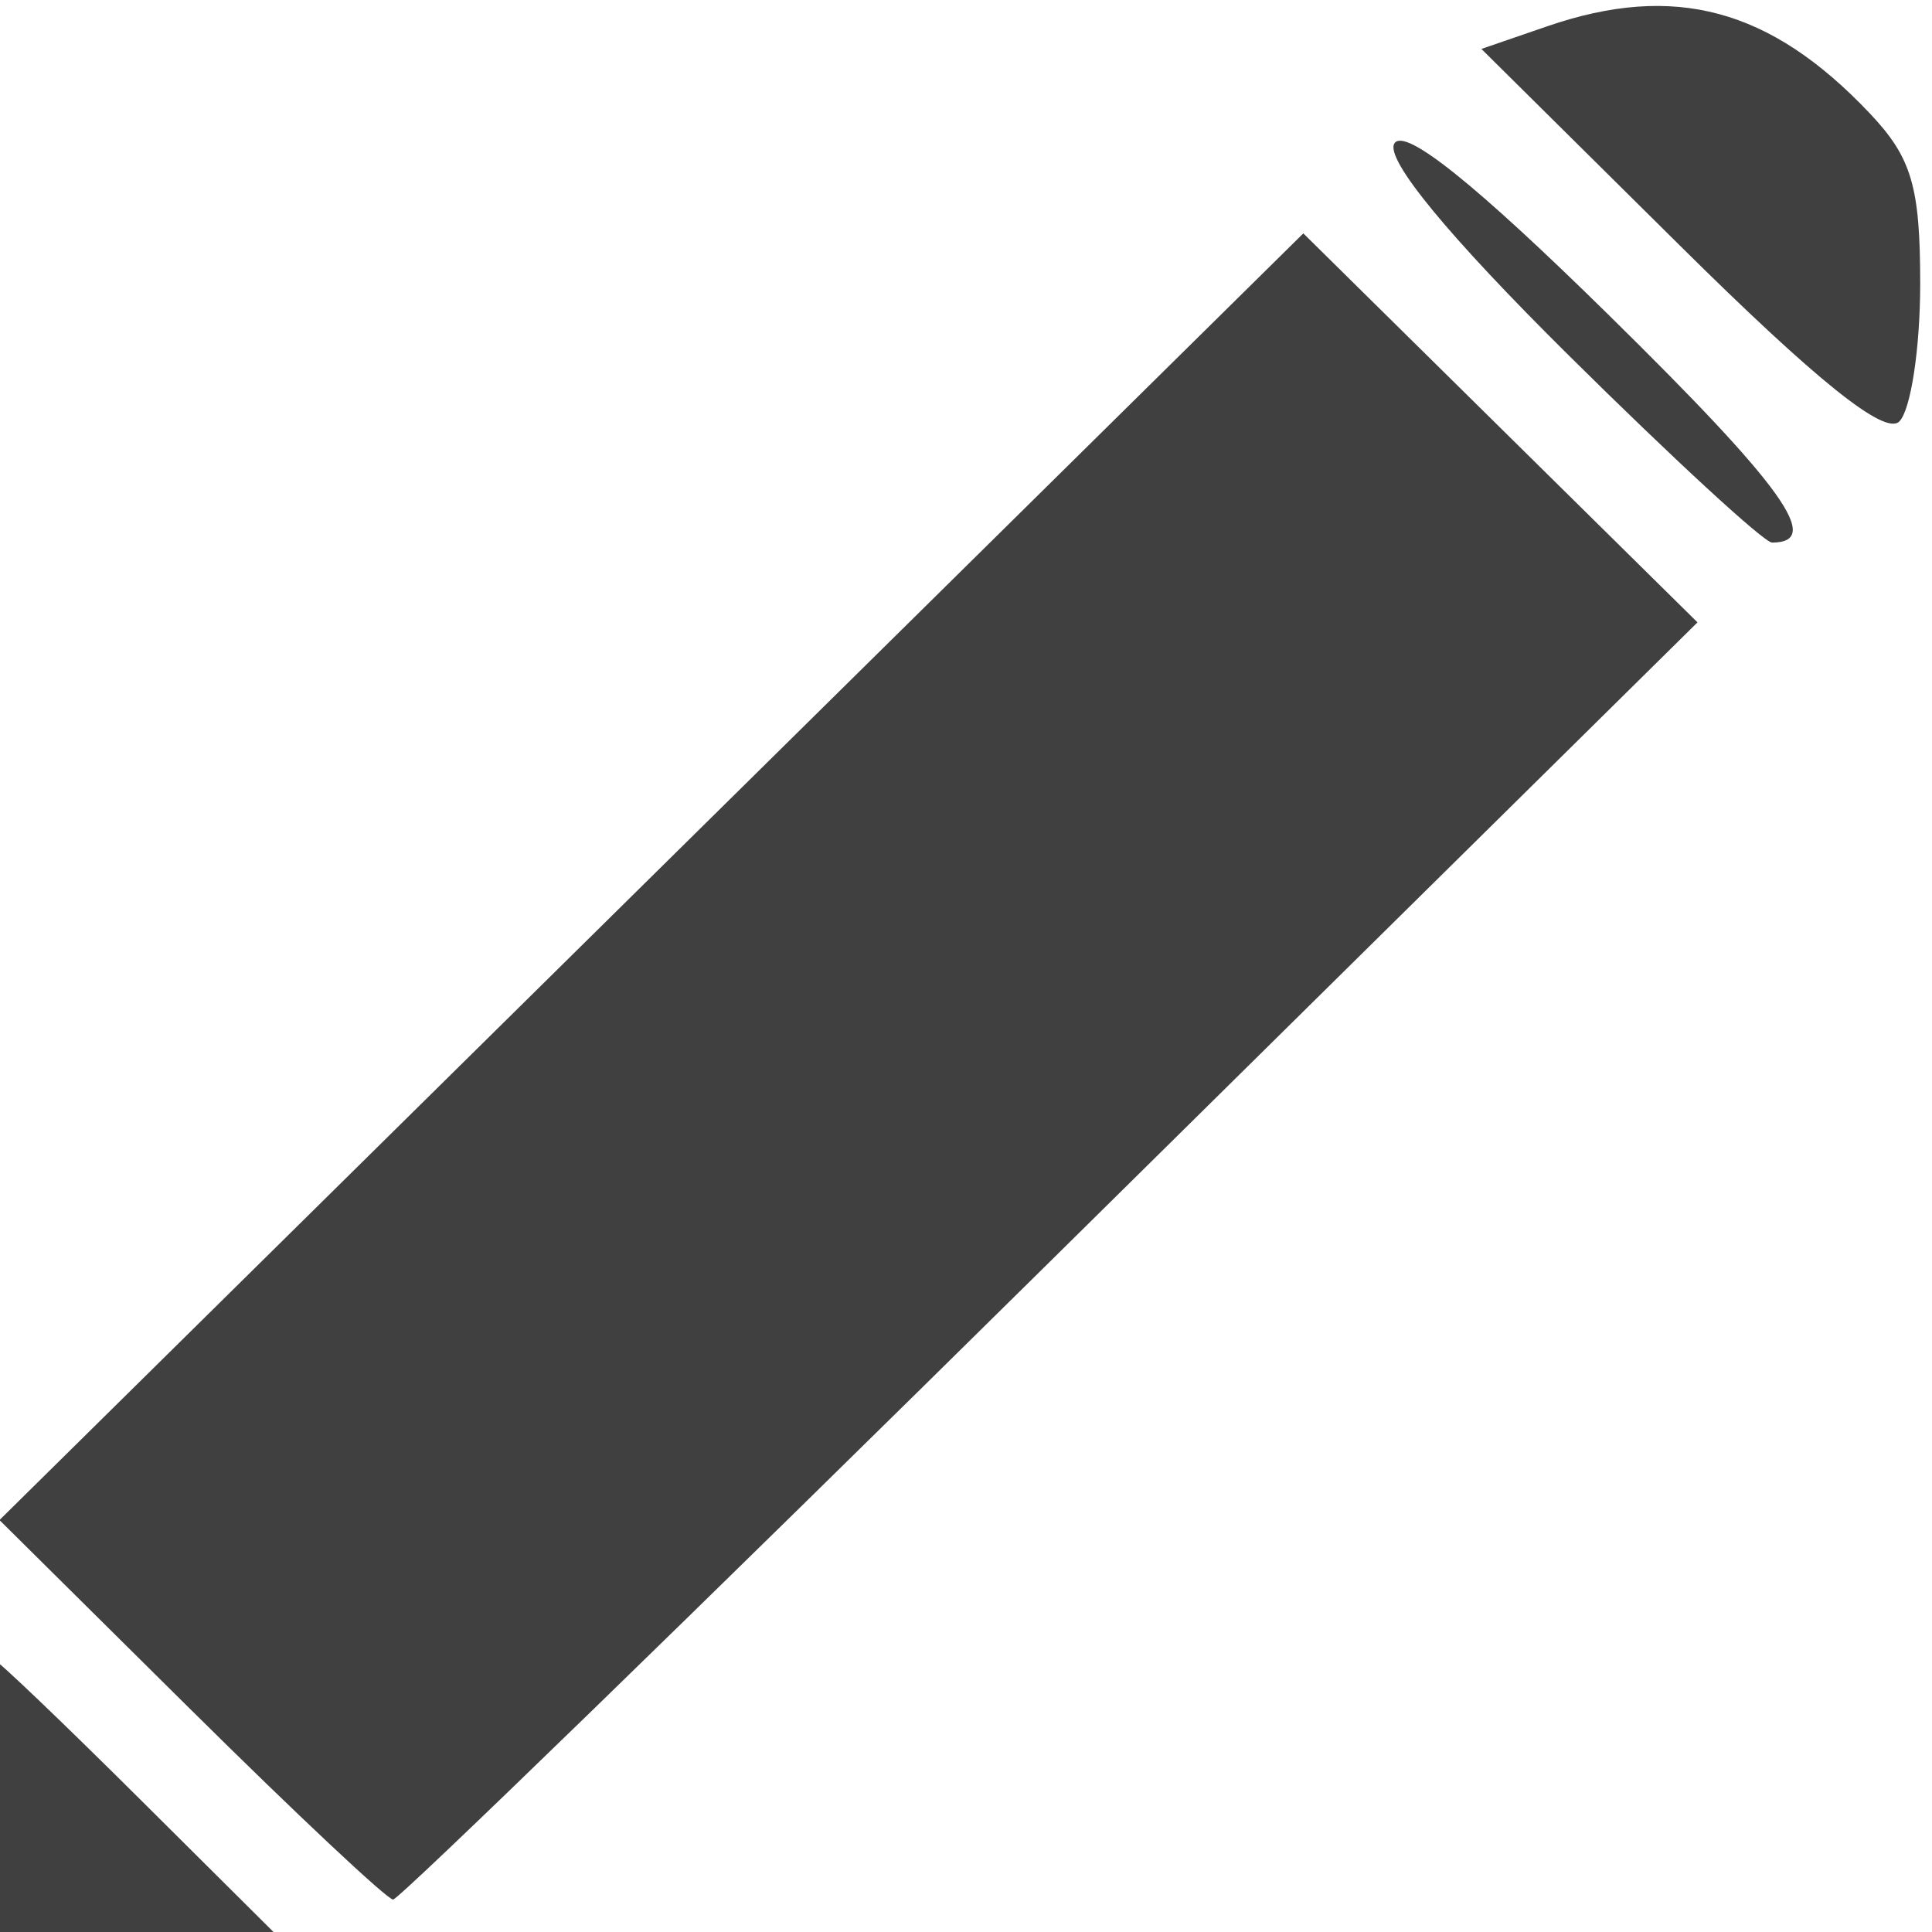 <?xml version="1.0" encoding="UTF-8" standalone="no"?>
<!-- Created with Inkscape (http://www.inkscape.org/) -->

<svg
   xmlns:dc="http://purl.org/dc/elements/1.1/"
   xmlns:cc="http://creativecommons.org/ns#"
   xmlns:rdf="http://www.w3.org/1999/02/22-rdf-syntax-ns#"
   xmlns:svg="http://www.w3.org/2000/svg"
   xmlns="http://www.w3.org/2000/svg"
   xmlns:sodipodi="http://sodipodi.sourceforge.net/DTD/sodipodi-0.dtd"
   xmlns:inkscape="http://www.inkscape.org/namespaces/inkscape"
   width="6.874mm"
   height="6.874mm"
   viewBox="0 0 6.874 6.874"
   version="1.1"
   id="svg8"
   inkscape:version="0.92.4 (5da689c313, 2019-01-14)"
   sodipodi:docname="Icone modifier la fiche.svg">
  <defs
     id="defs2" />
  <sodipodi:namedview
     id="base"
     pagecolor="#ffffff"
     bordercolor="#666666"
     borderopacity="1.0"
     inkscape:pageopacity="0.0"
     inkscape:pageshadow="2"
     inkscape:zoom="0.35"
     inkscape:cx="-155.58143"
     inkscape:cy="27.275697"
     inkscape:document-units="mm"
     inkscape:current-layer="layer1"
     showgrid="false"
     fit-margin-top="0"
     fit-margin-left="0"
     fit-margin-right="0"
     fit-margin-bottom="0"
     showborder="false"
     inkscape:window-width="1280"
     inkscape:window-height="898"
     inkscape:window-x="-8"
     inkscape:window-y="-8"
     inkscape:window-maximized="1" />
  <g
     inkscape:label="Calque 1"
     inkscape:groupmode="layer"
     id="layer1"
     transform="translate(-146.998,-209.652)">
    <g
       id="g848"
       transform="matrix(0.228,0,0,0.225,42.86,172.631)">
      <path
         transform="matrix(0.265,0,0,0.265,2.458,27.033)"
         inkscape:connector-curvature="0"
         id="path836"
         d="m 1725.539,620.916 -11.277,-11.324 38.39,-38.39 38.39,-38.39 11.606,11.606 11.606,11.606 -38.093,38.107 c -20.951,20.959 -38.375,38.107 -38.719,38.107 -0.344,0 -5.7,-5.096 -11.903,-11.324 z"
         style="opacity:0.75;fill:#000000;fill-opacity:1;fill-rule:evenodd;stroke:none;stroke-width:0.9;stroke-miterlimit:4;stroke-dasharray:none;stroke-opacity:1" />
      <path
         transform="matrix(0.265,0,0,0.265,2.458,27.033)"
         inkscape:connector-curvature="0"
         id="path838"
         d="m 1713.641,626.286 c 0,-4.585 0.148,-8.336 0.33,-8.336 0.181,0 4.052,3.751 8.602,8.336 l 8.272,8.336 h -8.602 -8.602 z"
         style="opacity:0.75;fill:#000000;fill-opacity:1;fill-rule:evenodd;stroke:none;stroke-width:0.9;stroke-miterlimit:4;stroke-dasharray:none;stroke-opacity:1" />
      <path
         transform="matrix(0.265,0,0,0.265,2.458,27.033)"
         inkscape:connector-curvature="0"
         id="path840"
         d="m 1813.216,533.538 -11.688,-11.732 3.869,-1.349 c 7.497,-2.614 13.15,-1.071 18.994,5.184 2.475,2.649 2.977,4.364 2.977,10.176 0,3.844 -0.554,7.544 -1.232,8.221 -0.849,0.848 -4.869,-2.419 -12.92,-10.5 z"
         style="opacity:0.75;fill:#000000;fill-opacity:1;fill-rule:evenodd;stroke:none;stroke-width:0.9;stroke-miterlimit:4;stroke-dasharray:none;stroke-opacity:1" />
      <path
         transform="matrix(0.265,0,0,0.265,2.458,27.033)"
         inkscape:connector-curvature="0"
         id="path842"
         d="m 1806.654,540.075 c -7.094,-7.123 -10.816,-11.711 -10.248,-12.631 0.598,-0.968 4.75,2.399 12.591,10.21 10.305,10.267 12.673,13.608 9.644,13.608 -0.466,0 -5.859,-5.034 -11.987,-11.187 z"
         style="opacity:0.75;fill:#000000;fill-opacity:1;fill-rule:evenodd;stroke:none;stroke-width:0.9;stroke-miterlimit:4;stroke-dasharray:none;stroke-opacity:1" />
    </g>
  </g>
</svg>
